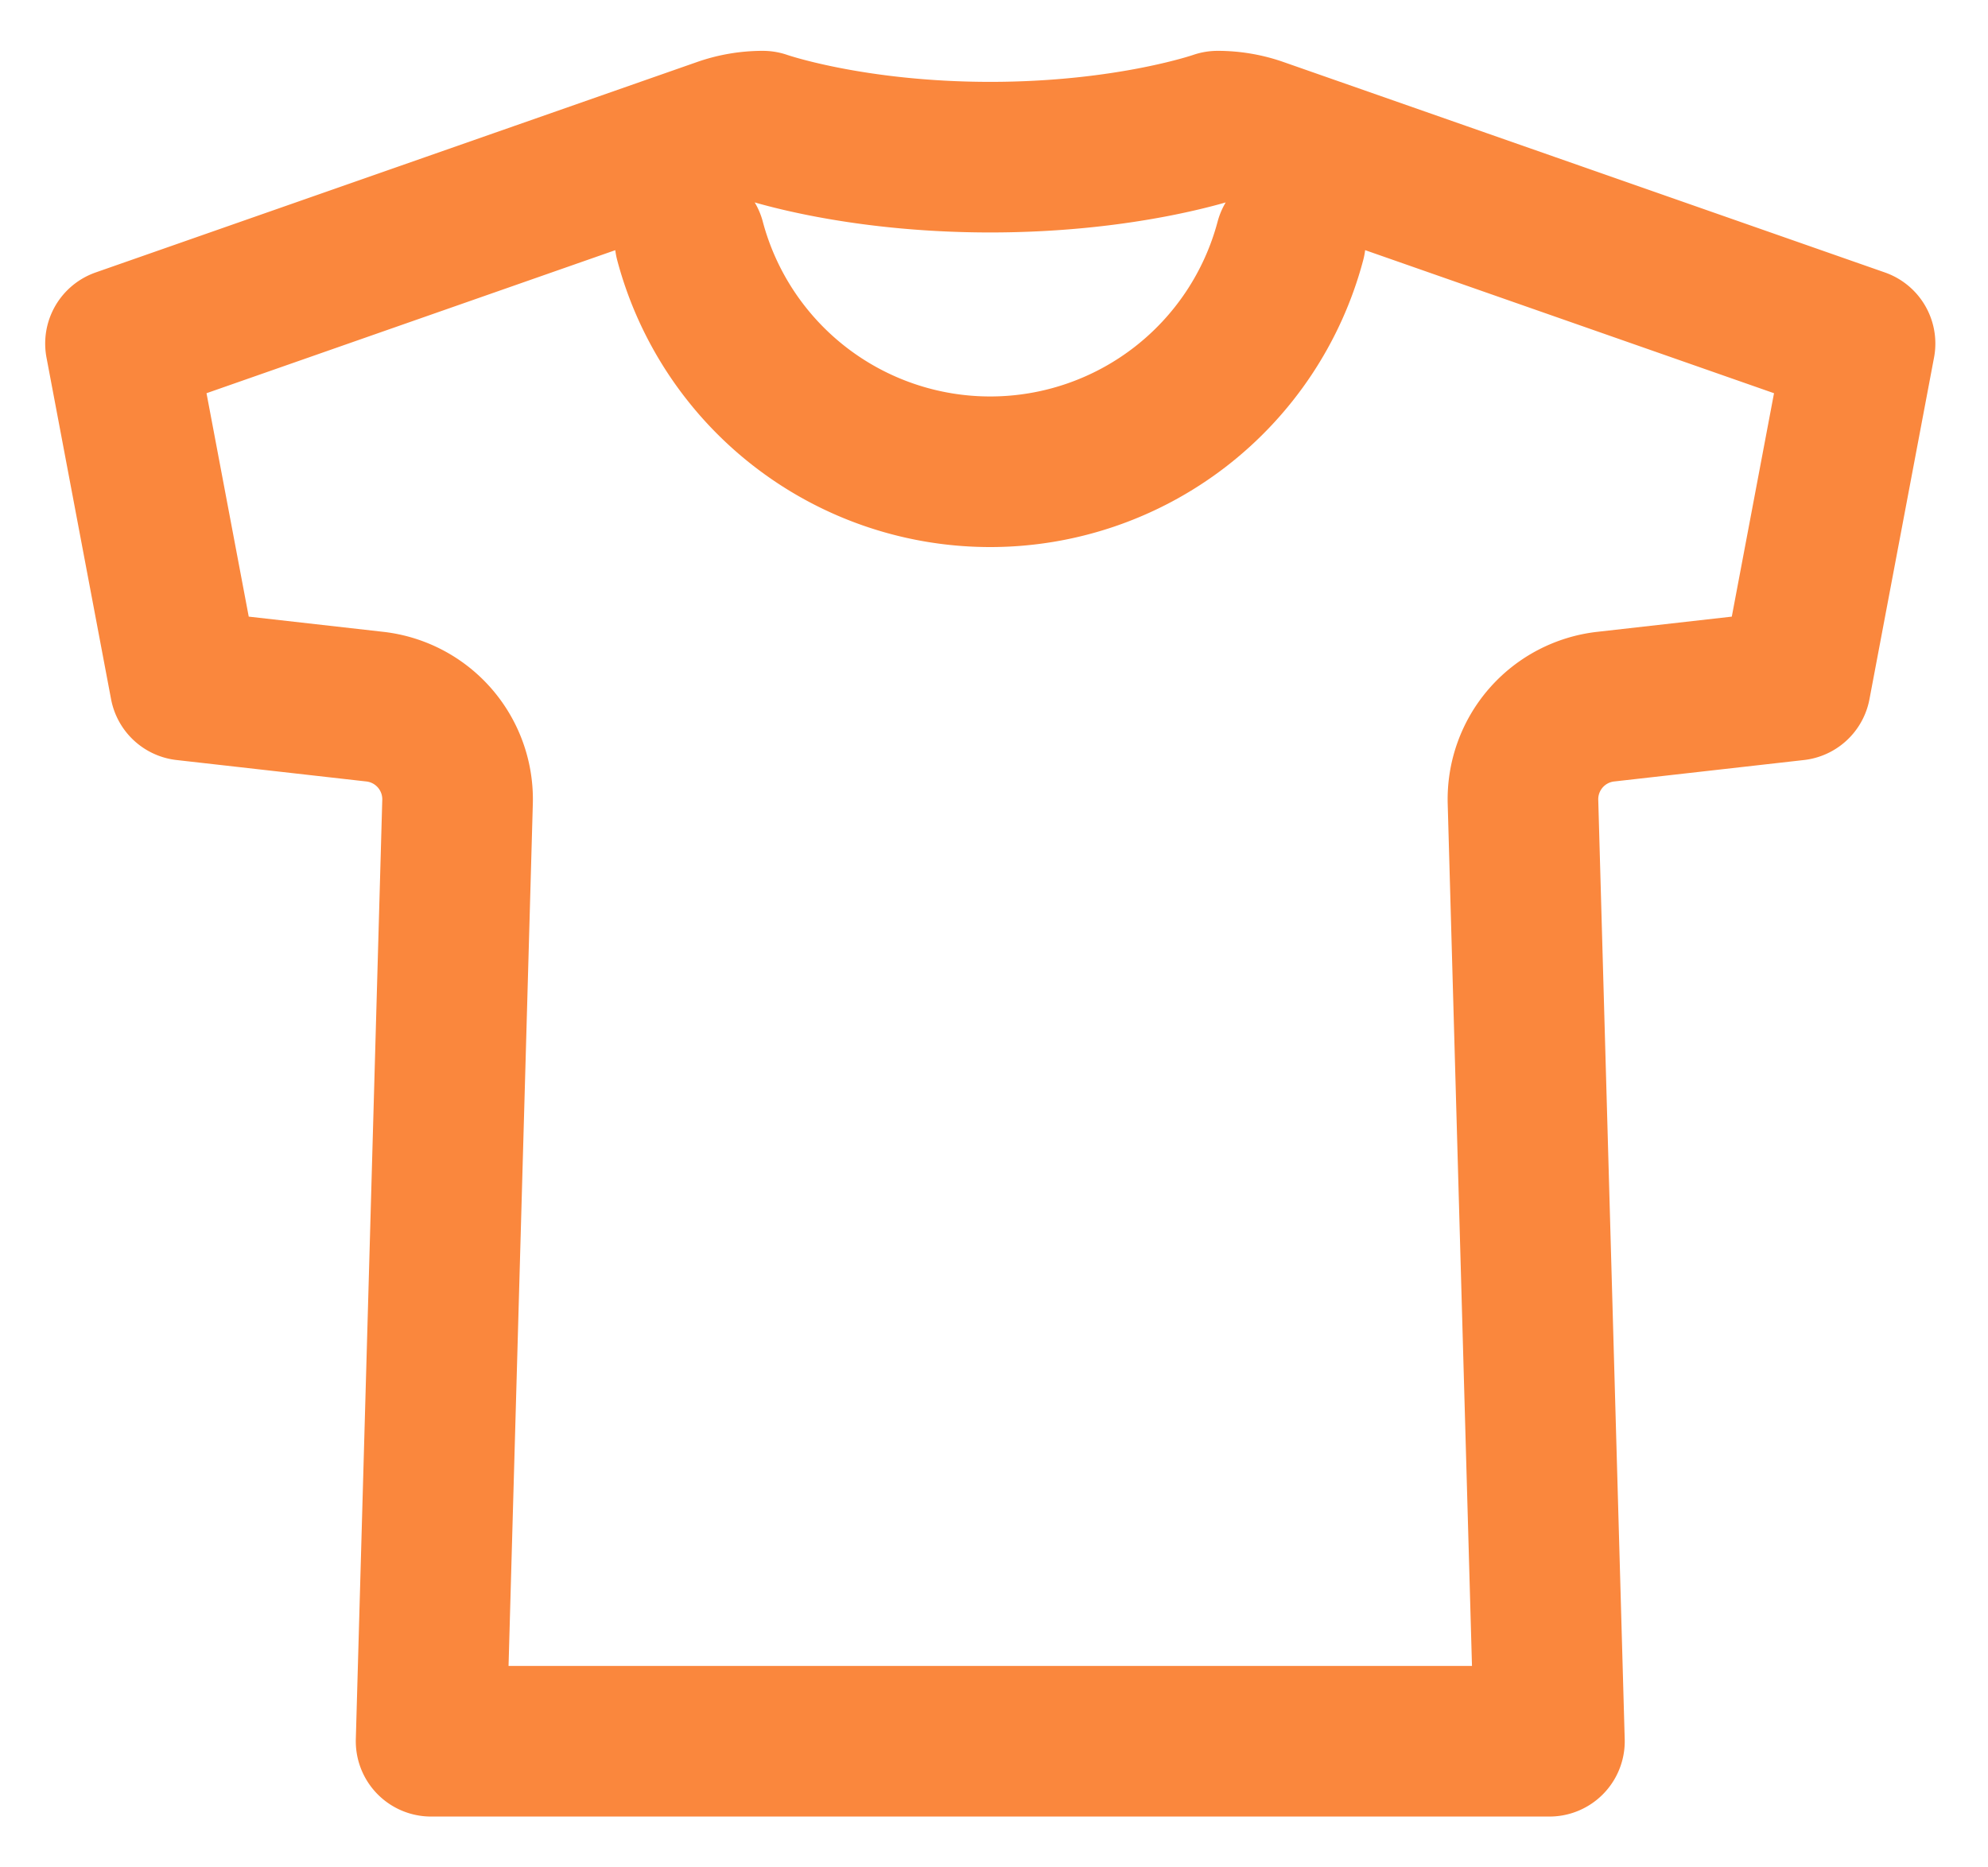<?xml version="1.0" encoding="utf-8"?><svg width="33" height="31" fill="none" xmlns="http://www.w3.org/2000/svg" viewBox="0 0 33 31"><path d="M20.212 2.094s-1.468.515-3.774.515c-2.307 0-3.775-.515-3.775-.515-.232 0-.462.039-.681.116L2 5.703l1.072 5.672 3.15.356a1.547 1.547 0 011.373 1.584l-.439 15.591H25.72l-.439-15.591a1.547 1.547 0 011.373-1.584l3.15-.356 1.072-5.672-9.982-3.493a2.058 2.058 0 00-.681-.116zM21.42 4a5.156 5.156 0 01-9.966 0" stroke="#FA873D" stroke-width="2.5" stroke-linecap="round" stroke-linejoin="round"/></svg>